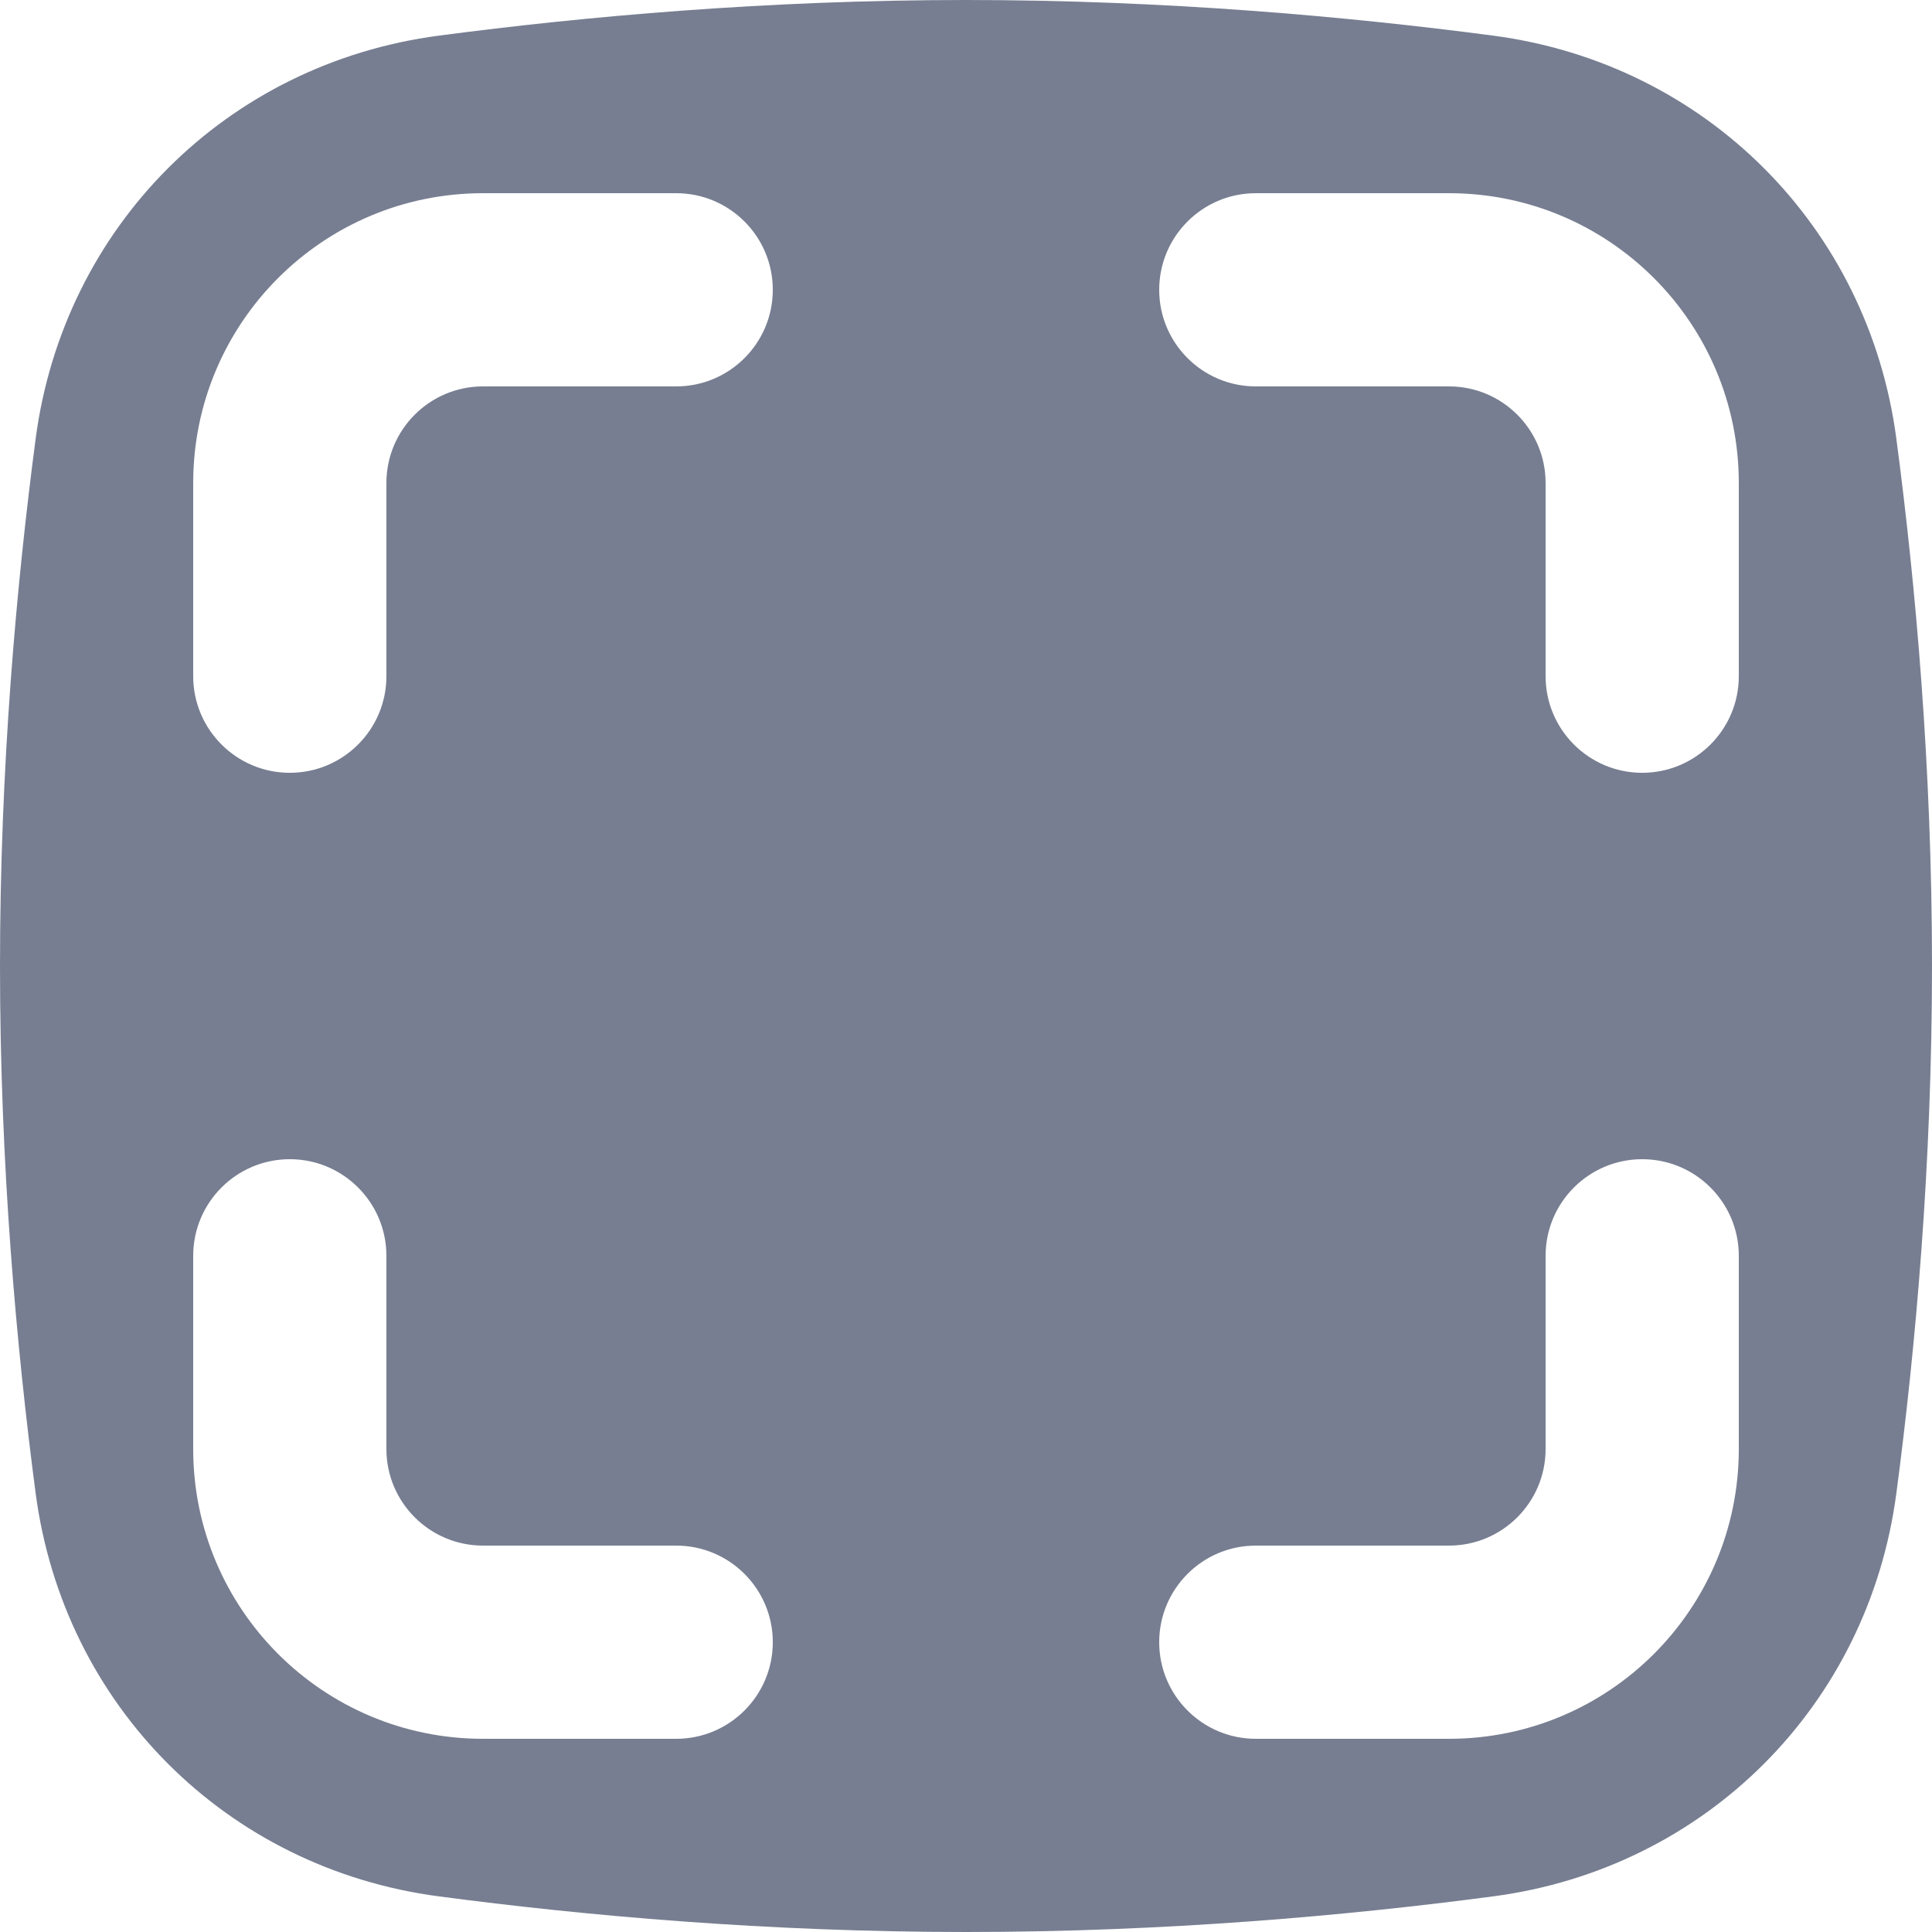 <svg width="20" height="20" viewBox="0 0 20 20" fill="none"
    xmlns="http://www.w3.org/2000/svg">
    <path fill-rule="evenodd" clip-rule="evenodd" d="M0.369 4.542C0.659 2.345 2.345 0.659 4.542 0.369C6.052 0.17 7.941 0 10 0C12.059 0 13.948 0.17 15.458 0.369C17.655 0.659 19.341 2.345 19.631 4.542C19.831 6.052 20 7.941 20 10C20 12.059 19.831 13.948 19.631 15.458C19.341 17.655 17.655 19.341 15.458 19.631C13.948 19.831 12.059 20 10 20C7.941 20 6.052 19.831 4.542 19.631C2.345 19.341 0.659 17.655 0.369 15.458C0.17 13.948 0 12.059 0 10C0 7.941 0.17 6.052 0.369 4.542ZM3 12C3.552 12 4 12.448 4 13V15C4 15.552 4.448 16 5 16H7C7.552 16 8 16.448 8 17C8 17.552 7.552 18 7 18H5C3.343 18 2 16.657 2 15V13C2 12.448 2.448 12 3 12ZM16 13C16 12.448 16.448 12 17 12C17.552 12 18 12.448 18 13V15C18 16.657 16.657 18 15 18H13C12.448 18 12 17.552 12 17C12 16.448 12.448 16 13 16H15C15.552 16 16 15.552 16 15V13ZM3 8C3.552 8 4 7.552 4 7V5C4 4.448 4.448 4 5 4H7C7.552 4 8 3.552 8 3C8 2.448 7.552 2 7 2H5C3.343 2 2 3.343 2 5V7C2 7.552 2.448 8 3 8ZM16 7C16 7.552 16.448 8 17 8C17.552 8 18 7.552 18 7V5C18 3.343 16.657 2 15 2H13C12.448 2 12 2.448 12 3C12 3.552 12.448 4 13 4H15C15.552 4 16 4.448 16 5V7Z" fill="#777E91"/>
</svg>

